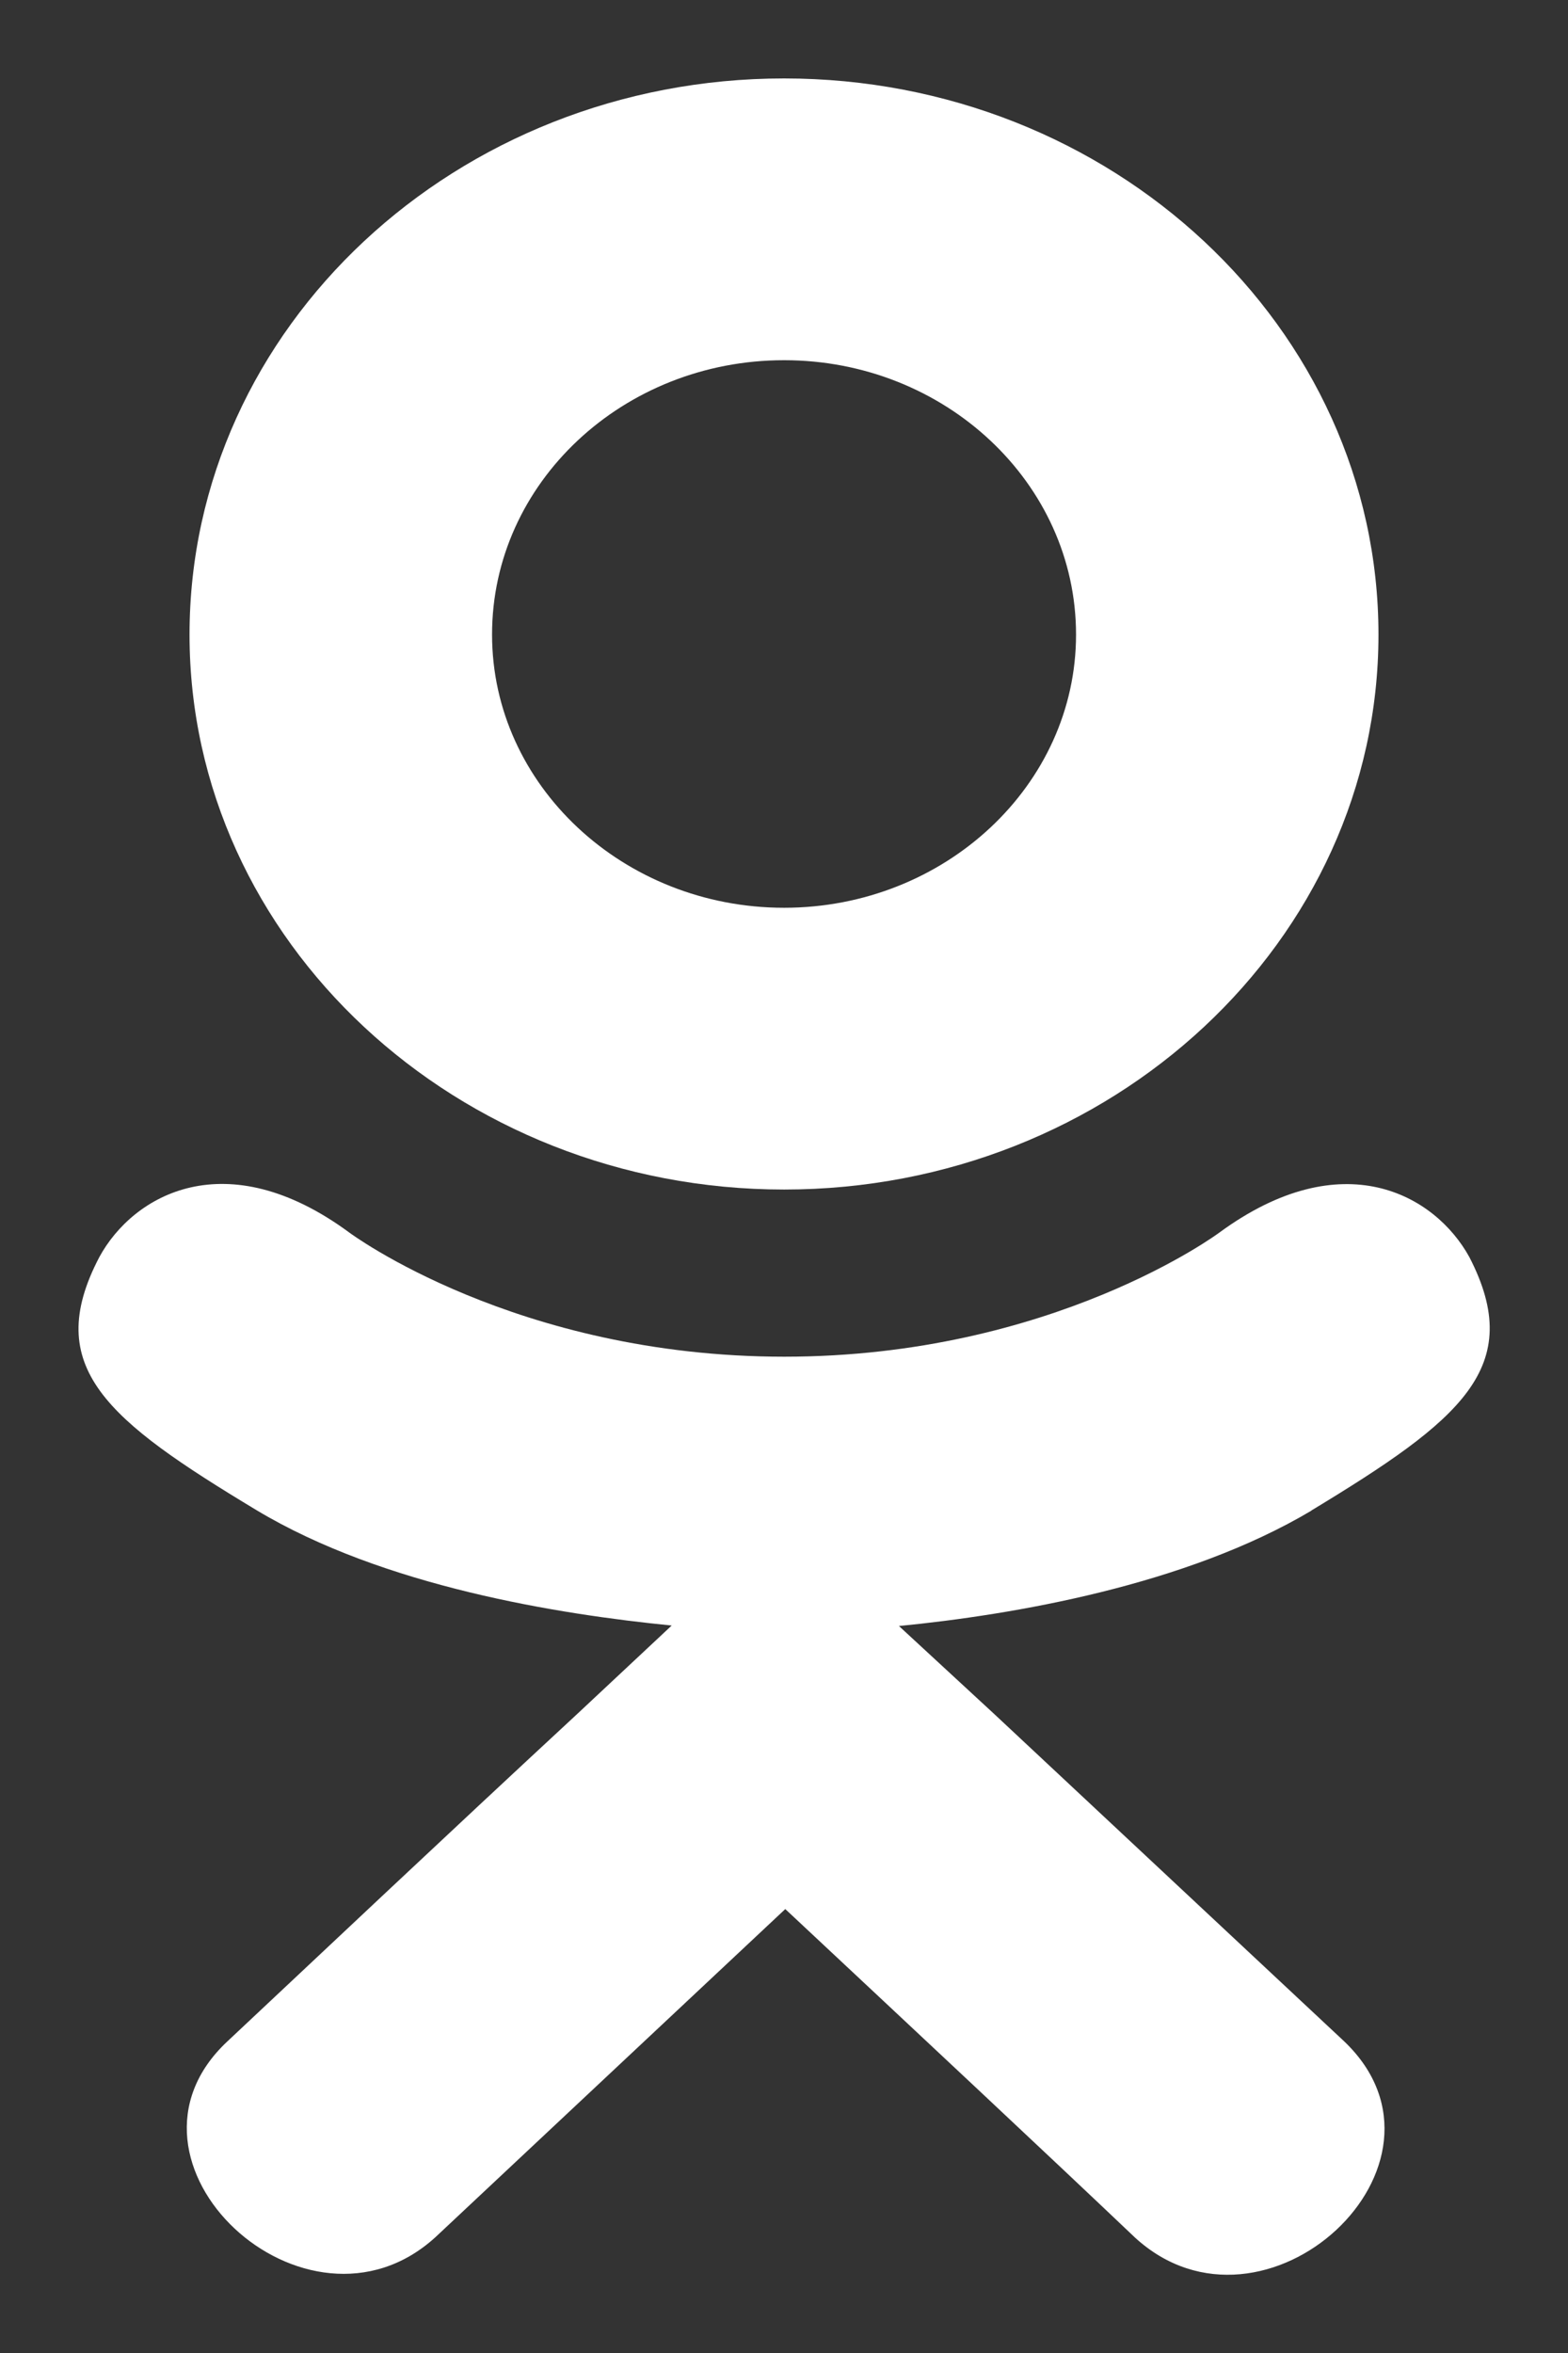 <svg width="16" height="24" viewBox="0 0 16 24" fill="none" xmlns="http://www.w3.org/2000/svg">
<rect x="0" y="0" width="16" height="24" fill="#333333" stroke="none"/>
<path d="M1.013 12.823C0.425 13.947 1.093 14.485 2.617 15.403C3.914 16.182 5.704 16.466 6.854 16.58L5.89 17.482C4.524 18.747 3.228 19.971 2.322 20.82C1.003 22.049 3.126 24.021 4.444 22.818L8.013 19.472C9.379 20.75 10.689 21.974 11.582 22.823C12.901 24.031 15.024 22.075 13.719 20.824L10.15 17.487L9.173 16.585C10.337 16.471 12.101 16.17 13.382 15.408L13.381 15.407C14.905 14.484 15.574 13.947 14.994 12.823C14.643 12.184 13.699 11.65 12.441 12.573C12.441 12.573 10.743 13.838 8.003 13.838C5.263 13.838 3.566 12.573 3.566 12.573C2.308 11.646 1.36 12.184 1.013 12.823Z" fill="white"/>
<path d="M8.001 12.133C11.34 12.133 14.066 9.596 14.066 6.473C14.066 3.337 11.34 0.8 8.001 0.8C4.66 0.8 1.934 3.337 1.934 6.473C1.934 9.596 4.66 12.133 8.001 12.133ZM8.001 3.674C9.641 3.674 10.98 4.926 10.98 6.473C10.98 8.008 9.641 9.259 8.001 9.259C6.36 9.259 5.021 8.008 5.021 6.473C5.02 4.925 6.359 3.674 8.001 3.674Z" fill="white"/>
</svg>
